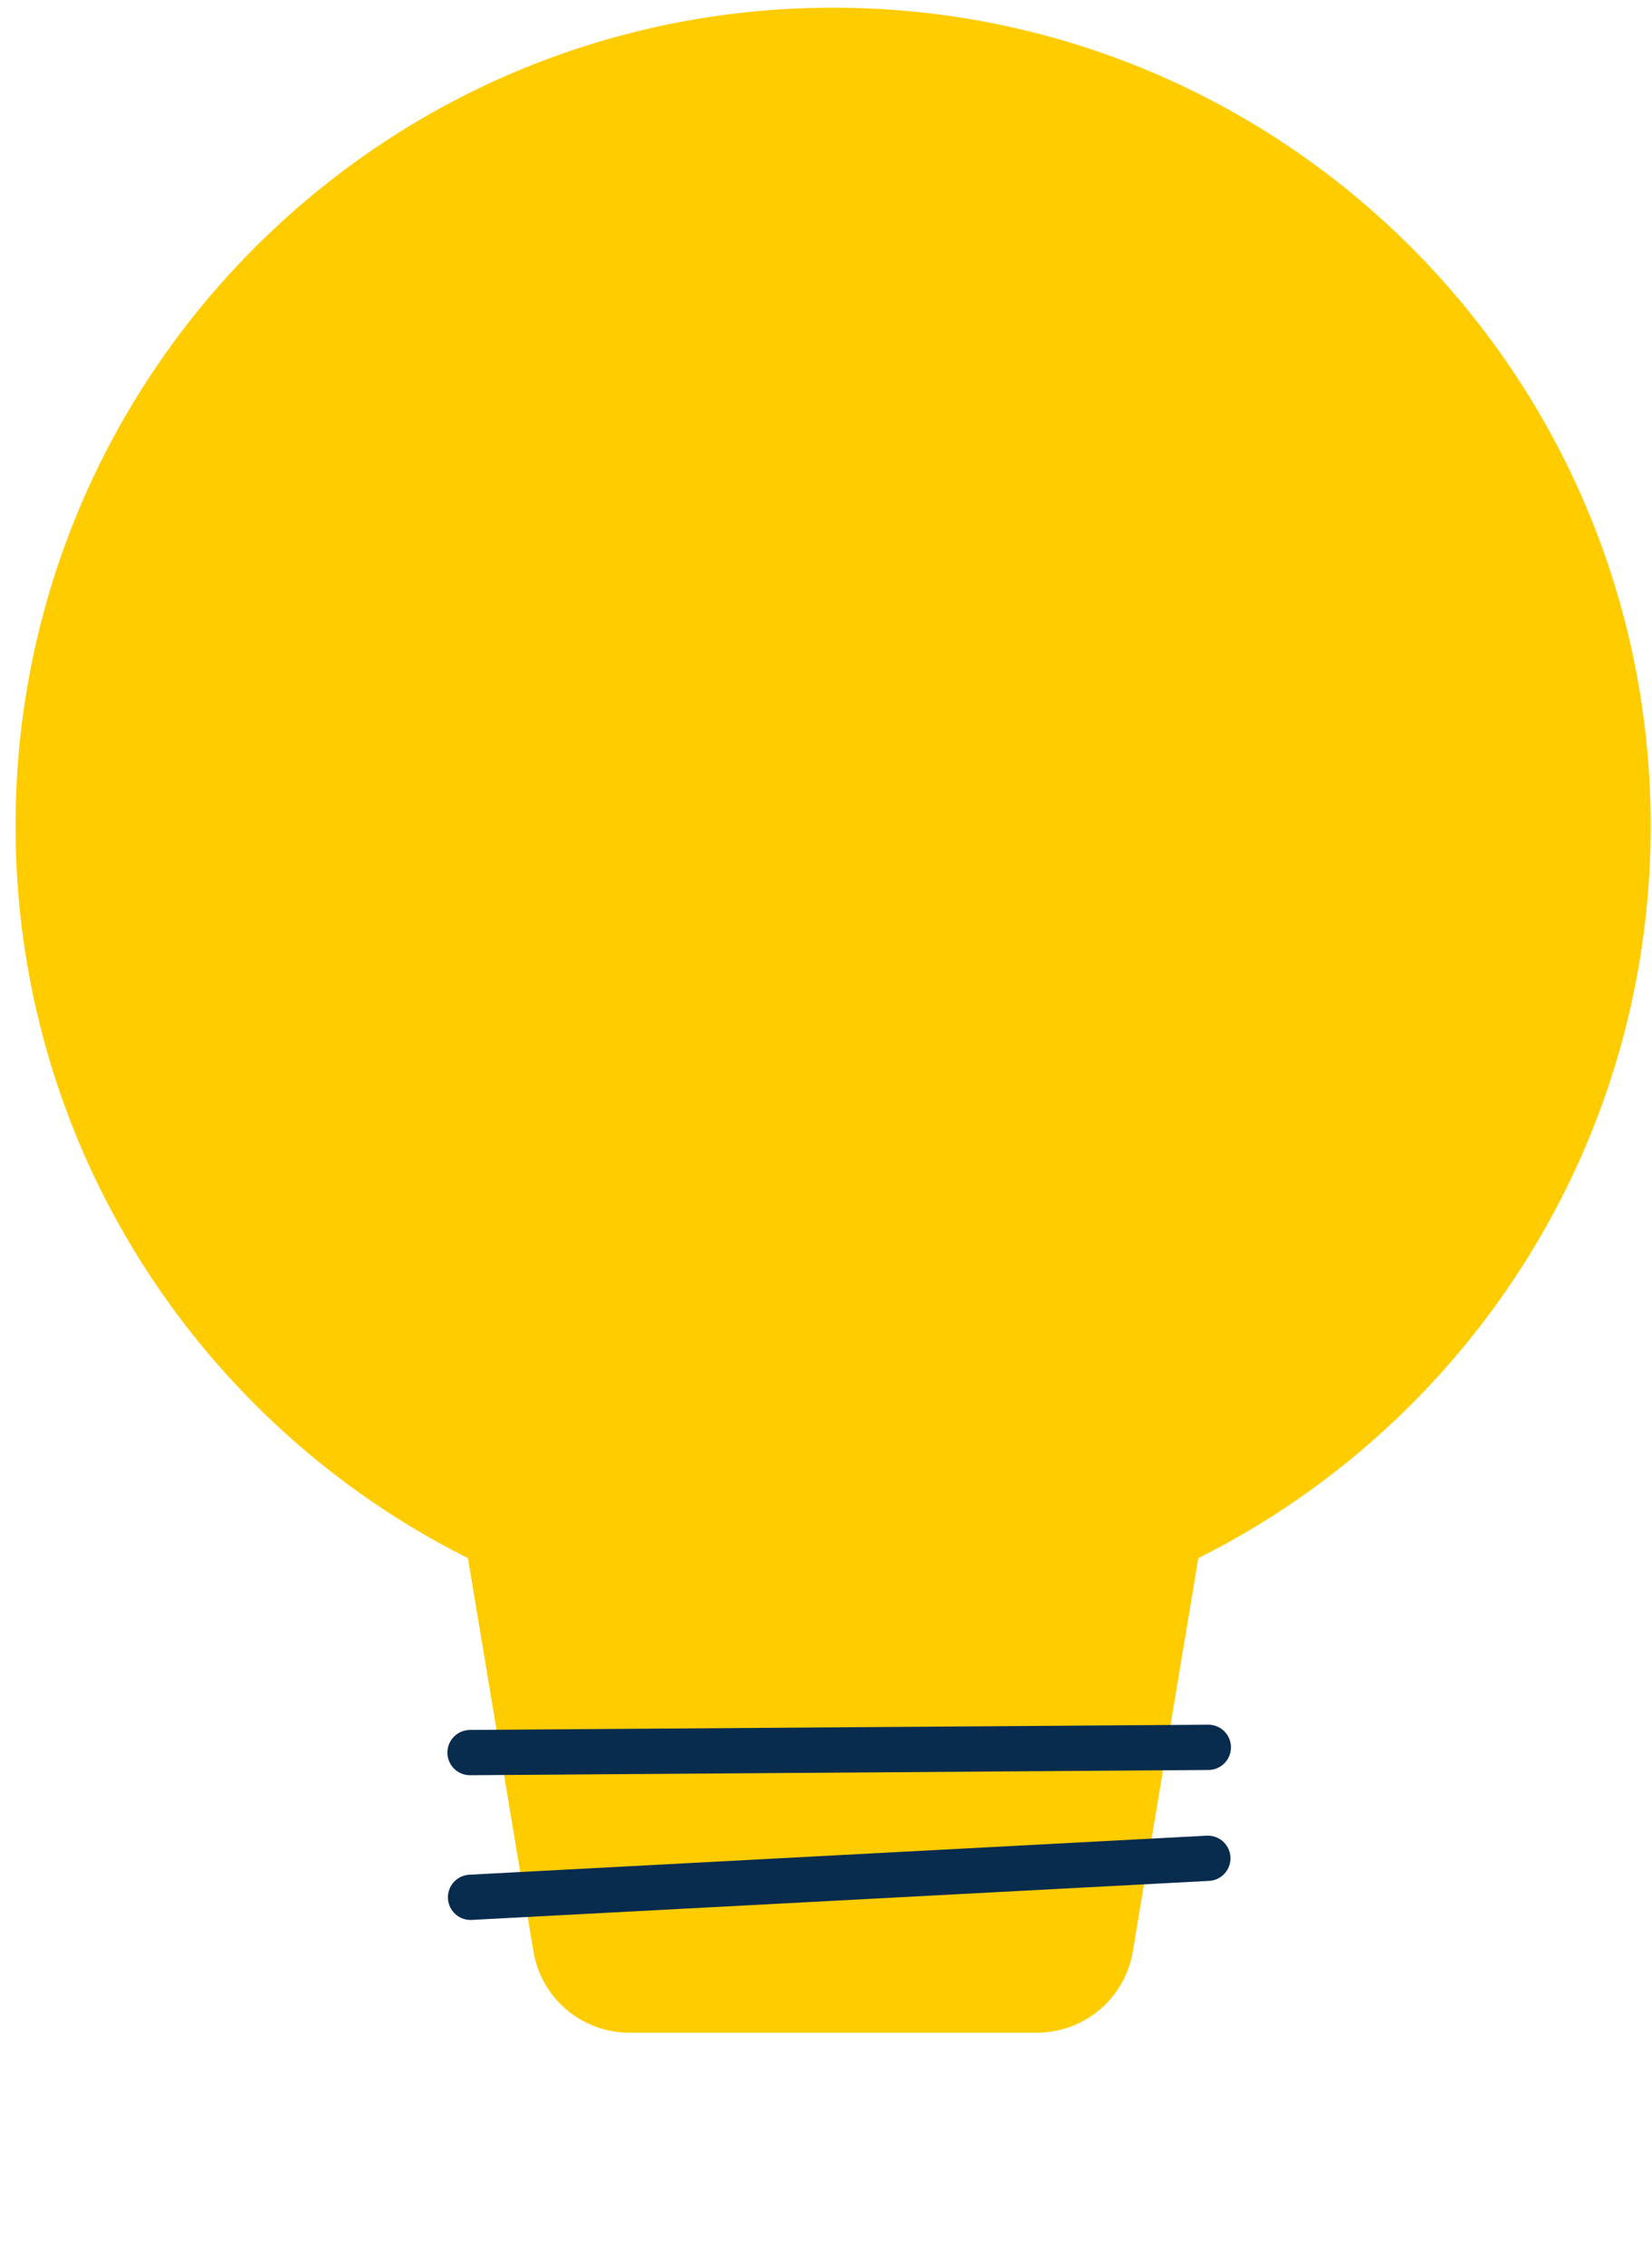 <svg width="73" height="100" fill="none" xmlns="http://www.w3.org/2000/svg"><path d="M36.815 72.626c19.953 0 36.128-16.182 36.128-36.143C72.943 16.522 56.768.34 36.815.34S.687 16.522.687 36.483c0 19.96 16.175 36.143 36.128 36.143Z" fill="#FC0"/><path d="M20.557 68.105h32.516l-3.014 18.093a4.296 4.296 0 0 1-4.236 3.593H27.807a4.296 4.296 0 0 1-4.235-3.593l-3.015-18.093Z" fill="#FC0"/><path d="m53.373 82.088-32.58 1.724M53.395 77.187l-32.625.232" stroke="#082C4E" stroke-width="2" stroke-miterlimit="10" stroke-linecap="round" stroke-linejoin="round"/></svg>